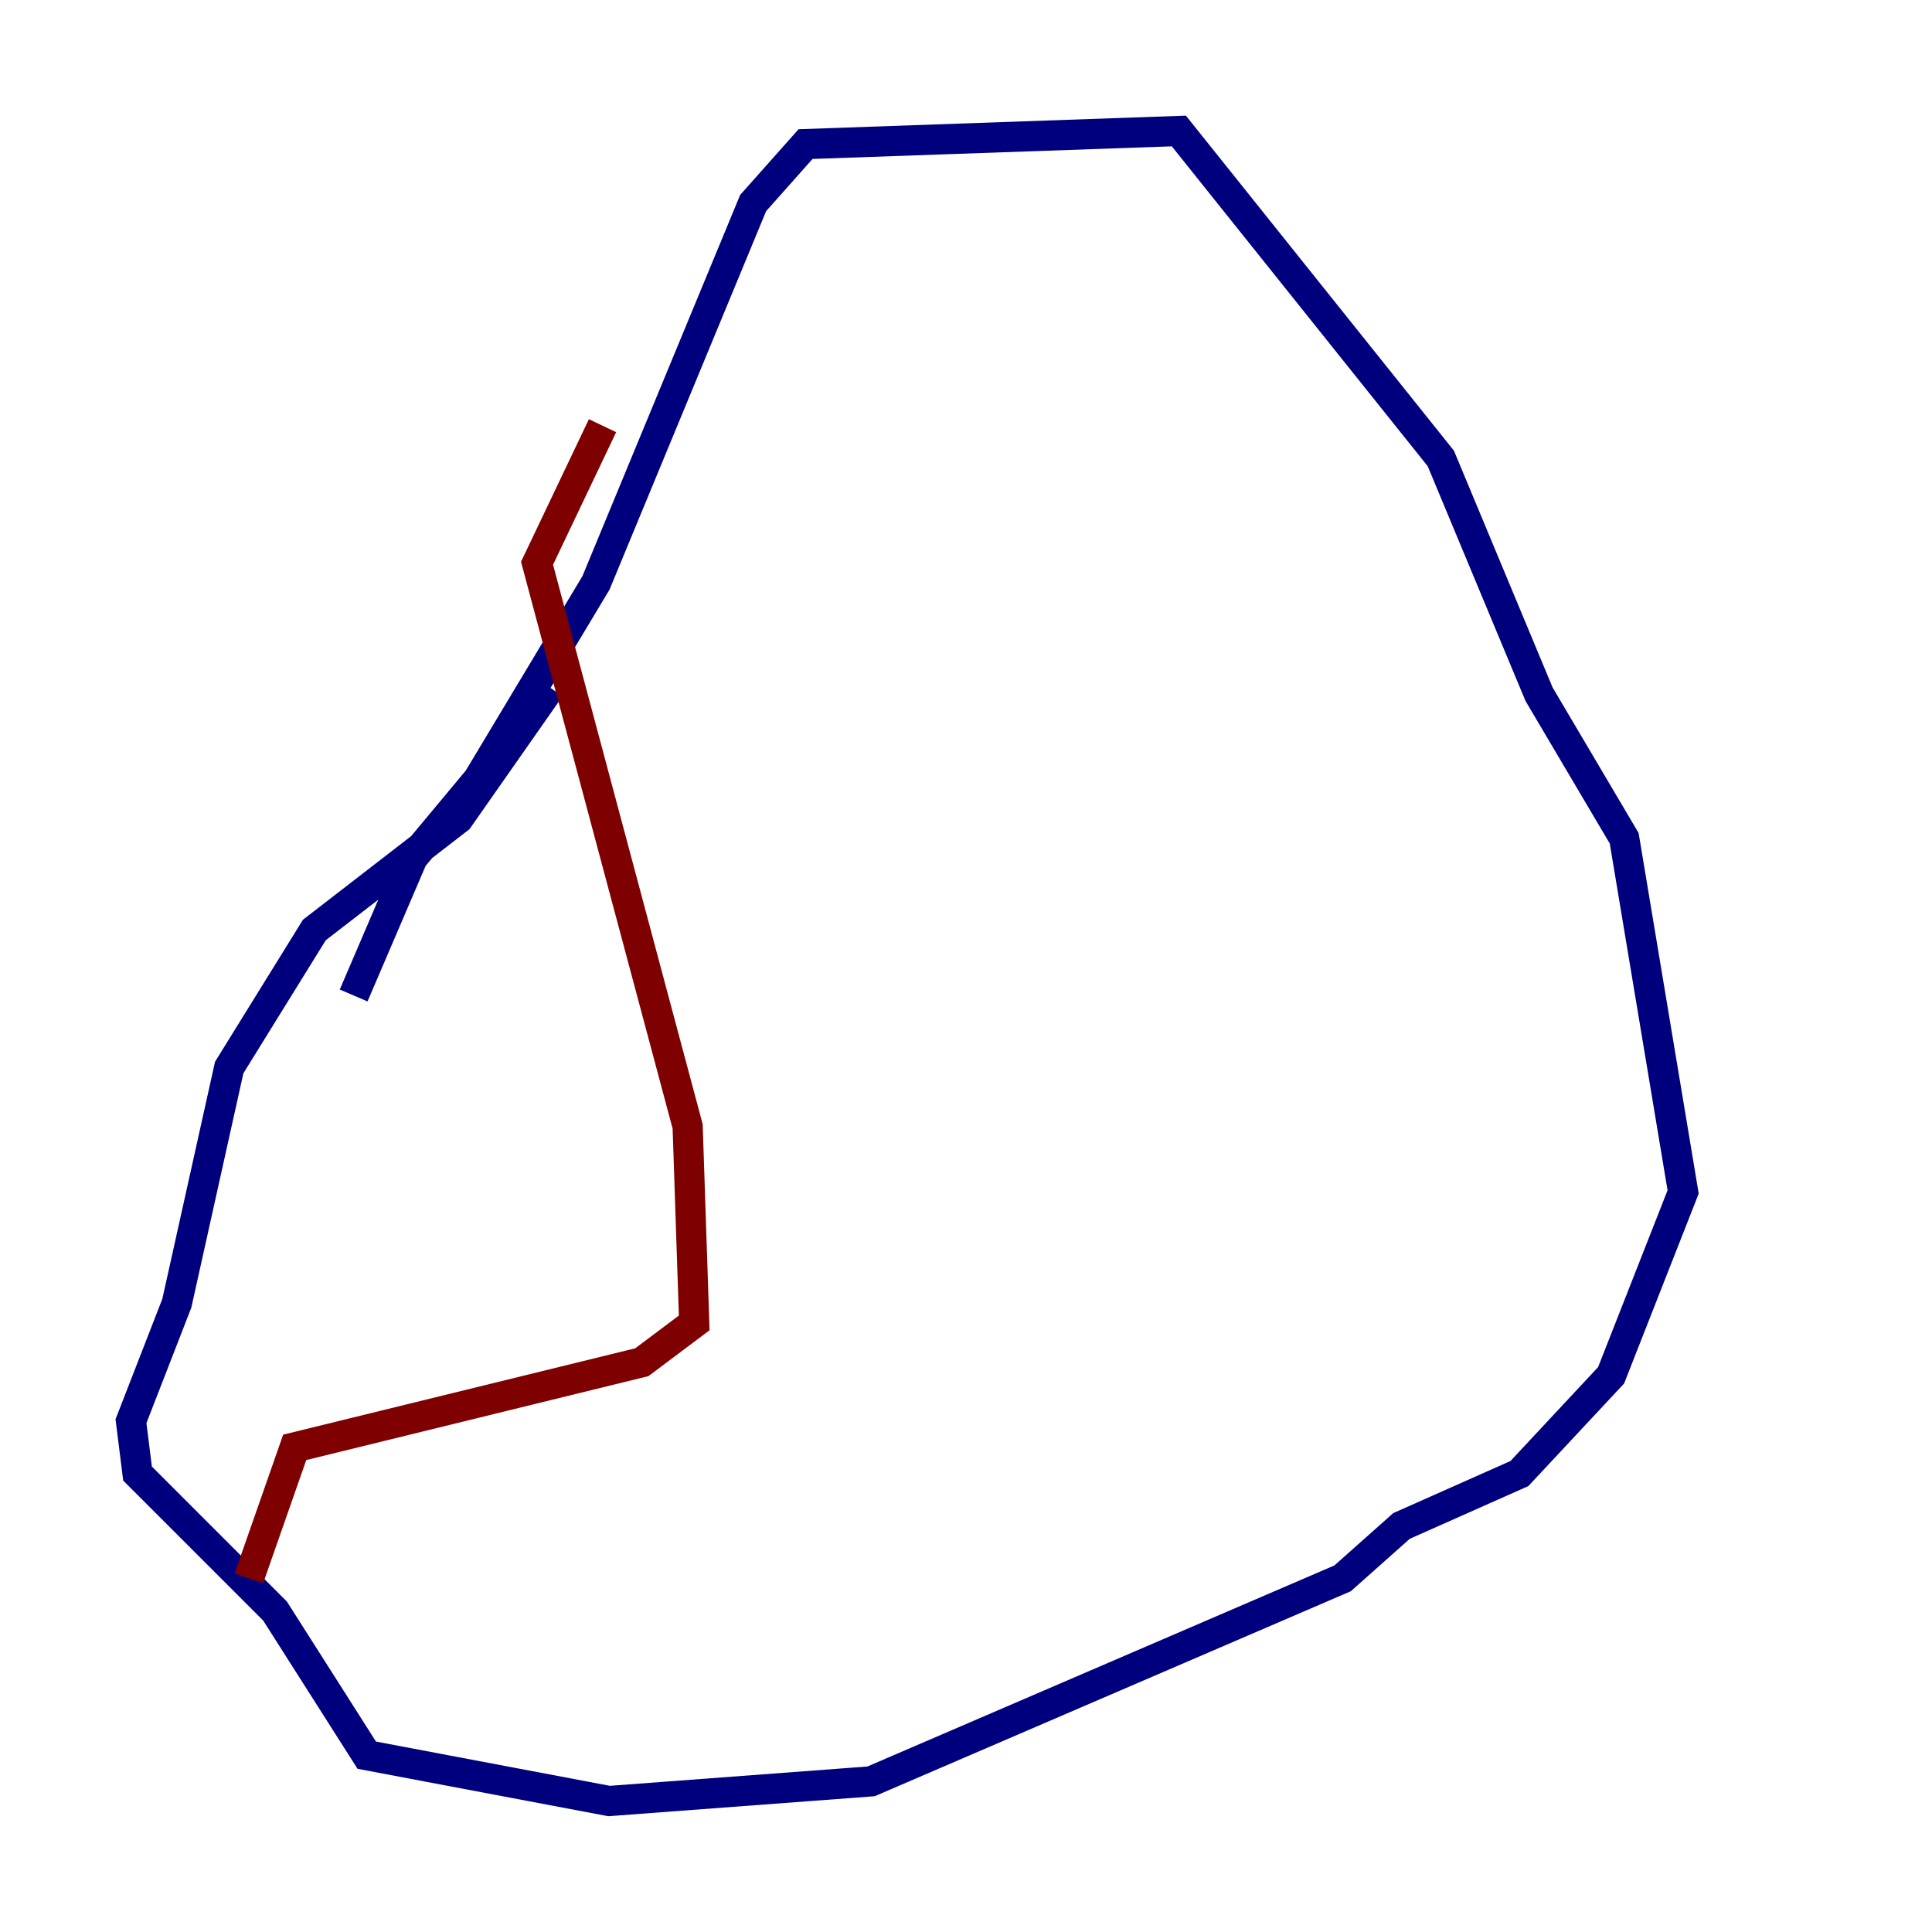 <?xml version="1.0" encoding="utf-8" ?>
<svg baseProfile="tiny" height="128" version="1.2" viewBox="0,0,128,128" width="128" xmlns="http://www.w3.org/2000/svg" xmlns:ev="http://www.w3.org/2001/xml-events" xmlns:xlink="http://www.w3.org/1999/xlink"><defs /><polyline fill="none" points="36.447,45.559 30.373,54.237 20.827,61.614 15.186,70.725 11.715,86.346 8.678,94.156 9.112,97.627 18.224,106.739 24.298,116.285 40.352,119.322 57.709,118.02 88.949,104.57 92.854,101.098 100.664,97.627 106.739,91.119 111.512,78.969 107.607,55.539 101.966,45.993 95.458,30.373 78.102,8.678 53.37,9.546 49.898,13.451 39.485,38.617 31.675,51.634 27.336,56.841 23.43,65.953" stroke="#00007f" stroke-width="2" /><polyline fill="none" points="39.919,28.203 35.58,37.315 45.559,74.63 45.993,87.647 42.522,90.251 19.525,95.891 16.488,104.57" stroke="#7f0000" stroke-width="2" /></svg>